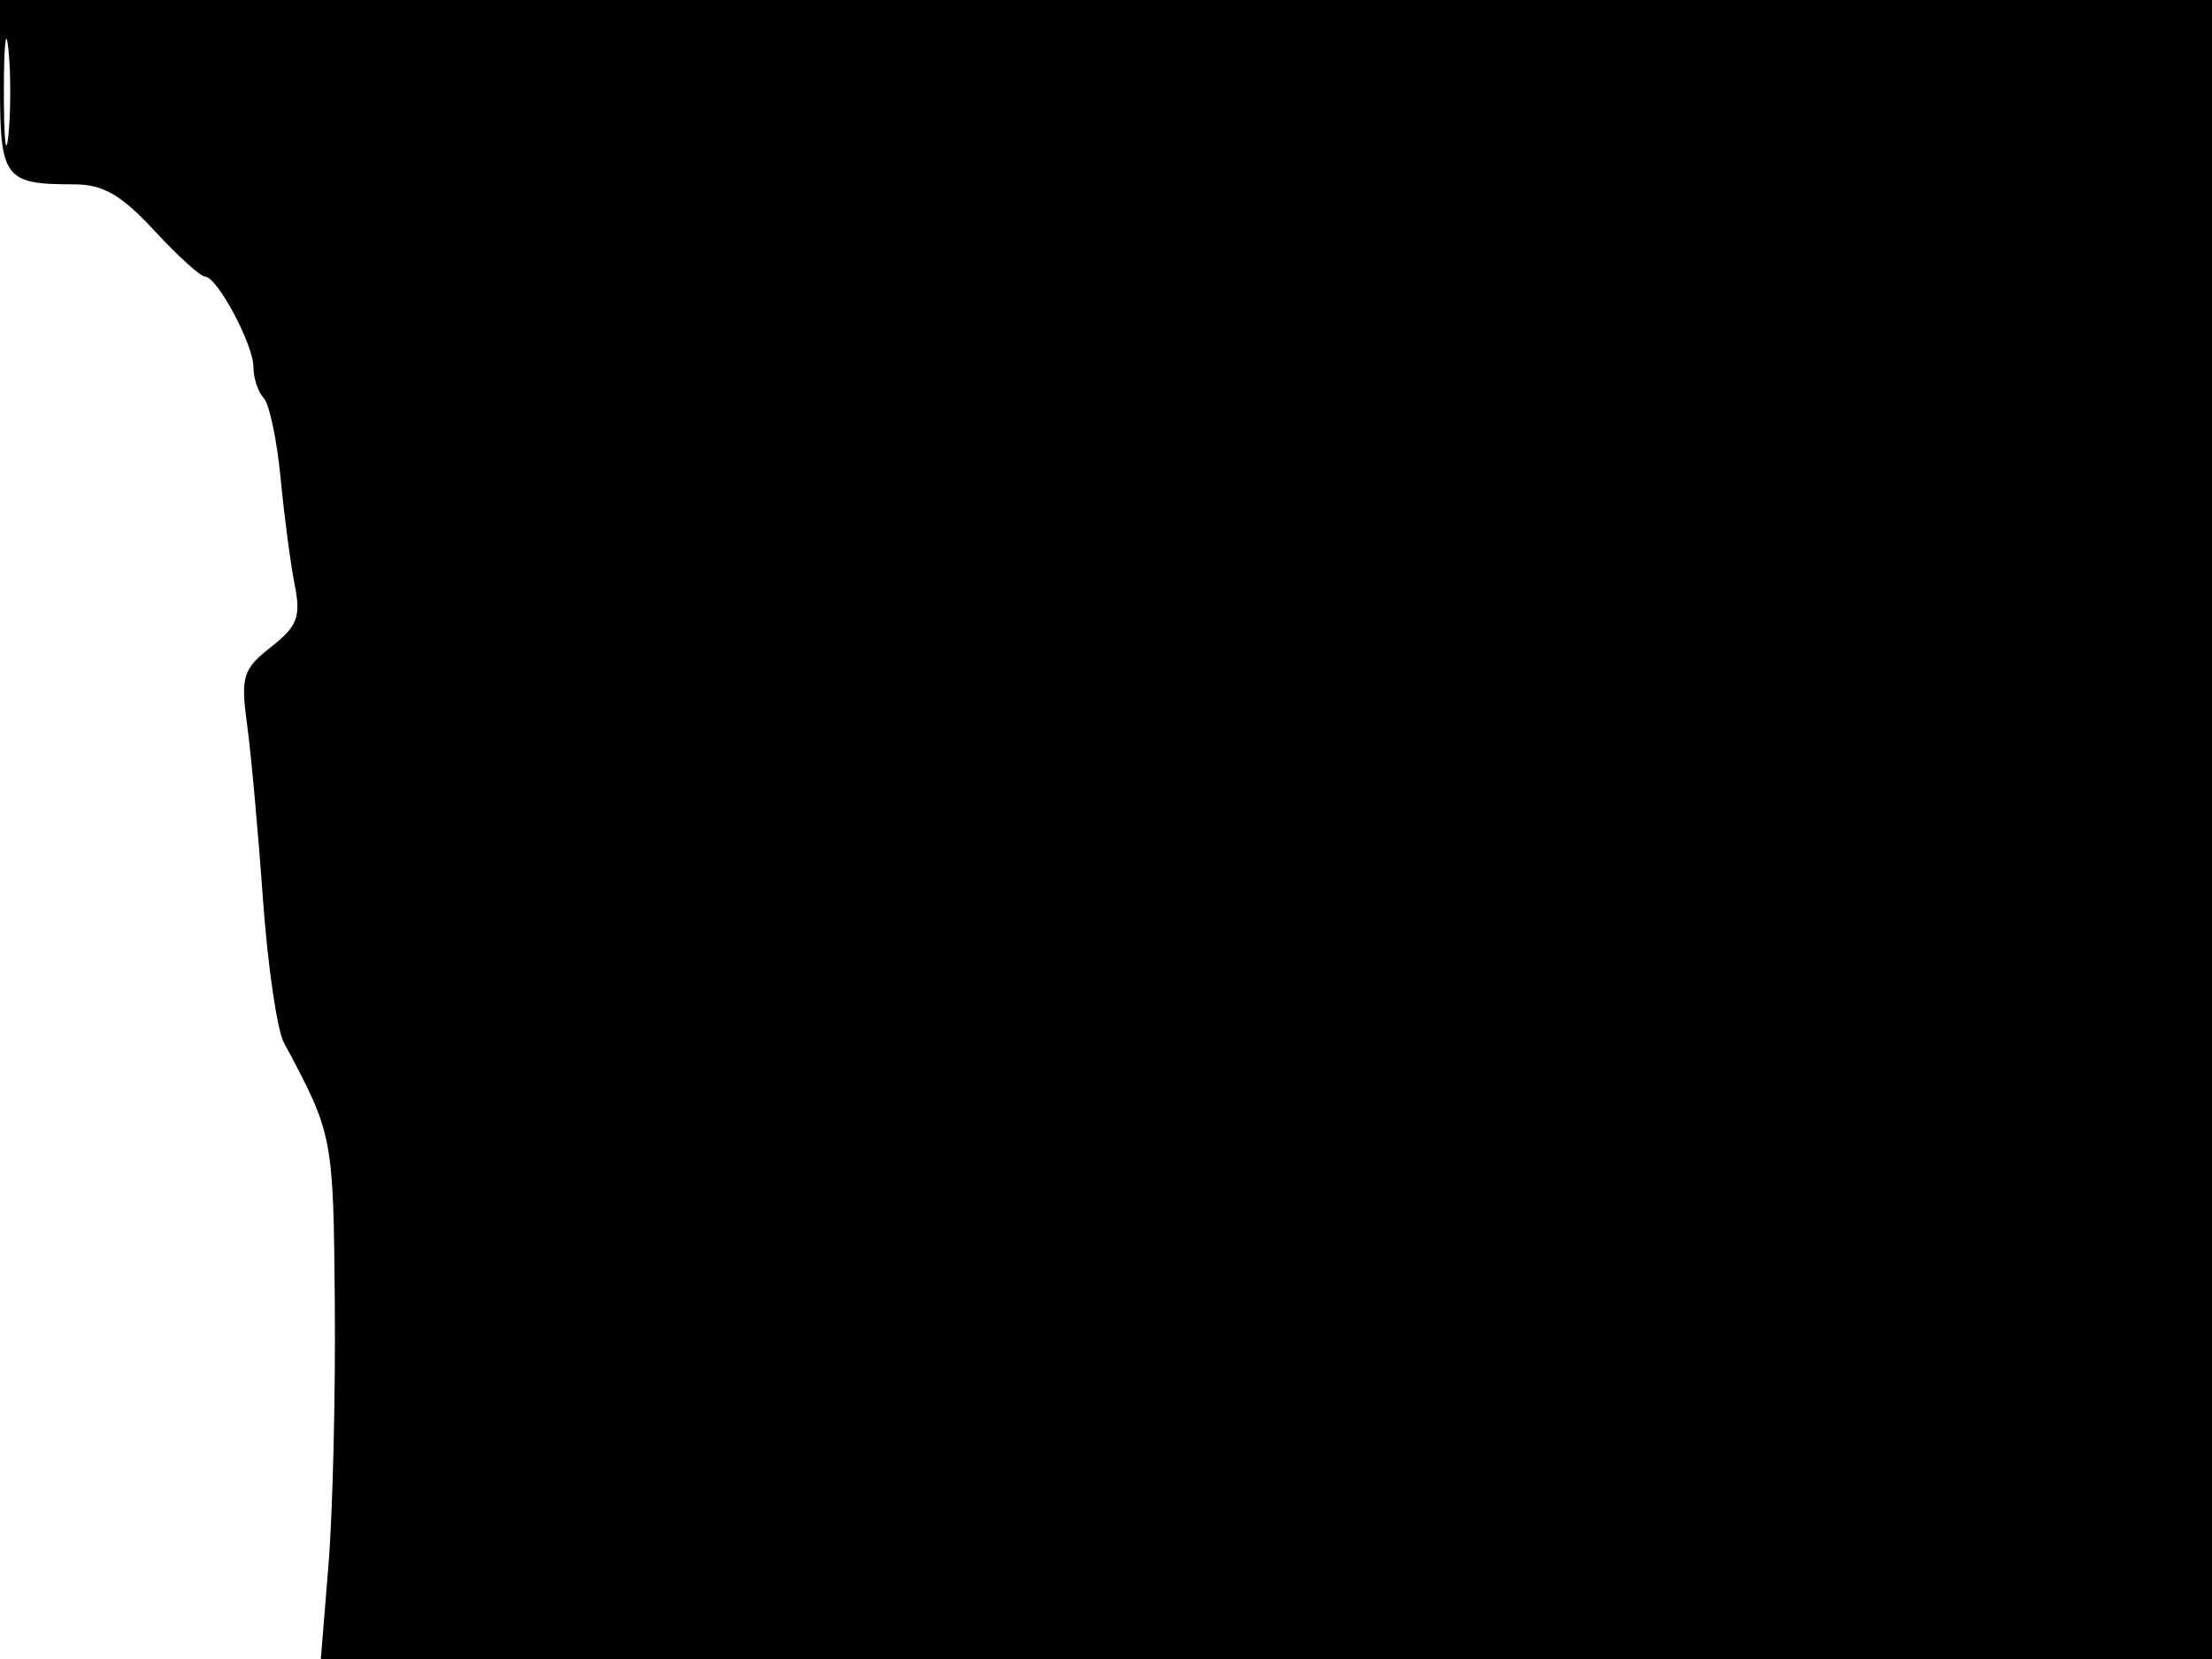 <svg xmlns="http://www.w3.org/2000/svg" width="192" height="144" viewBox="0 0 192 144" version="1.1">
	<path d="M -0 7.393 C -0 15.499, 0.374 16, 6.421 16 C 8.938 16, 10.520 16.909, 13.380 20 C 15.415 22.200, 17.400 24.003, 17.790 24.006 C 18.851 24.016, 22 29.906, 22 31.881 C 22 32.826, 22.401 34.027, 22.891 34.550 C 23.381 35.072, 24.041 38.200, 24.356 41.500 C 24.671 44.800, 25.222 48.969, 25.580 50.765 C 26.132 53.532, 25.819 54.355, 23.526 56.158 C 21.072 58.089, 20.879 58.712, 21.448 62.893 C 21.792 65.427, 22.410 72.225, 22.820 78 C 23.231 83.775, 24.050 89.400, 24.641 90.500 C 28.901 98.435, 28.936 98.613, 29.061 113.100 C 29.130 121.020, 28.885 131.213, 28.517 135.750 L 27.848 144 109.924 144 L 192 144 192 82.656 C 192 48.916, 192.293 16.516, 192.652 10.656 L 193.304 -0 96.652 -0 L 0 0 -0 7.393 M 0.336 8 C 0.336 12.125, 0.513 13.813, 0.728 11.750 C 0.944 9.688, 0.944 6.313, 0.728 4.250 C 0.513 2.188, 0.336 3.875, 0.336 8" stroke="none" fill="black" fill-rule="evenodd"/>
</svg>